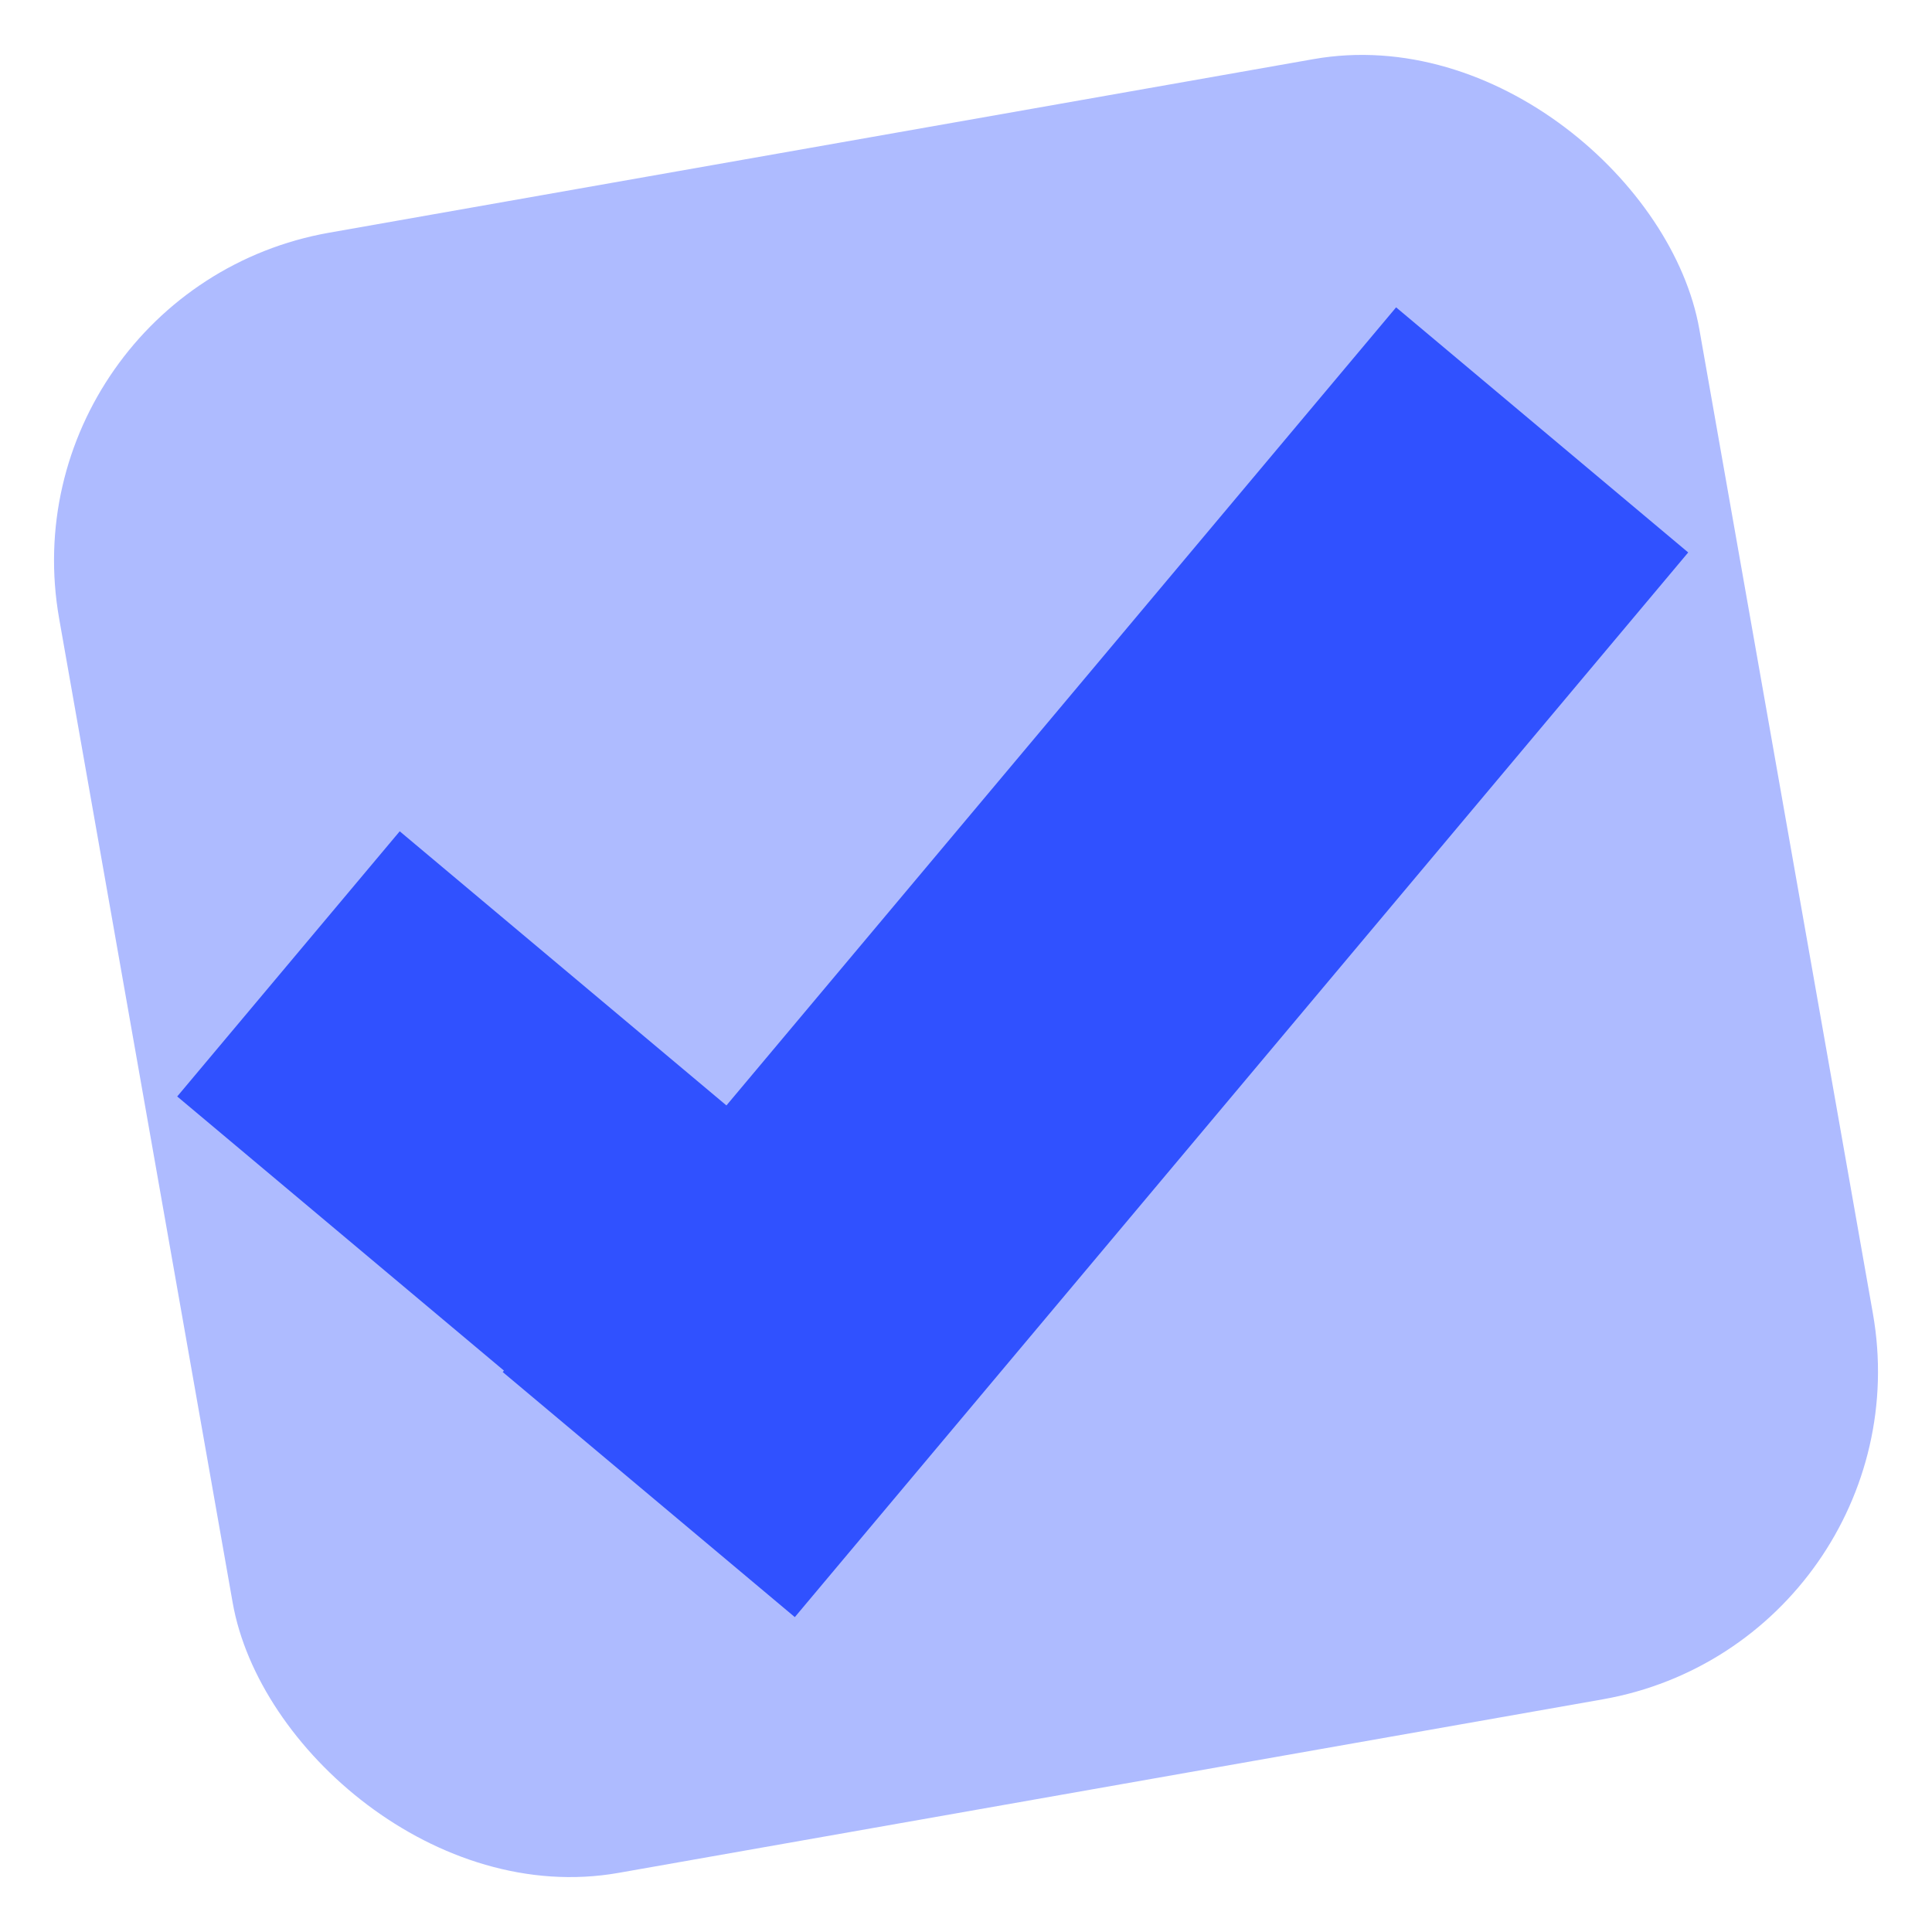 <svg width="58" height="58" viewBox="0 0 58 58" fill="none" xmlns="http://www.w3.org/2000/svg">
<rect x="0.039" y="8.721" width="50" height="50" rx="10" transform="rotate(-10 0.039 8.721)" fill="#AEBBFF"/>
<path fill-rule="evenodd" clip-rule="evenodd" d="M50.681 16.585L41.912 9.227L21.808 33.186L12 24.956L5.32 32.917L15.129 41.147L15.092 41.19L23.861 48.547L50.681 16.585Z" fill="#3051FF"/>
</svg>
